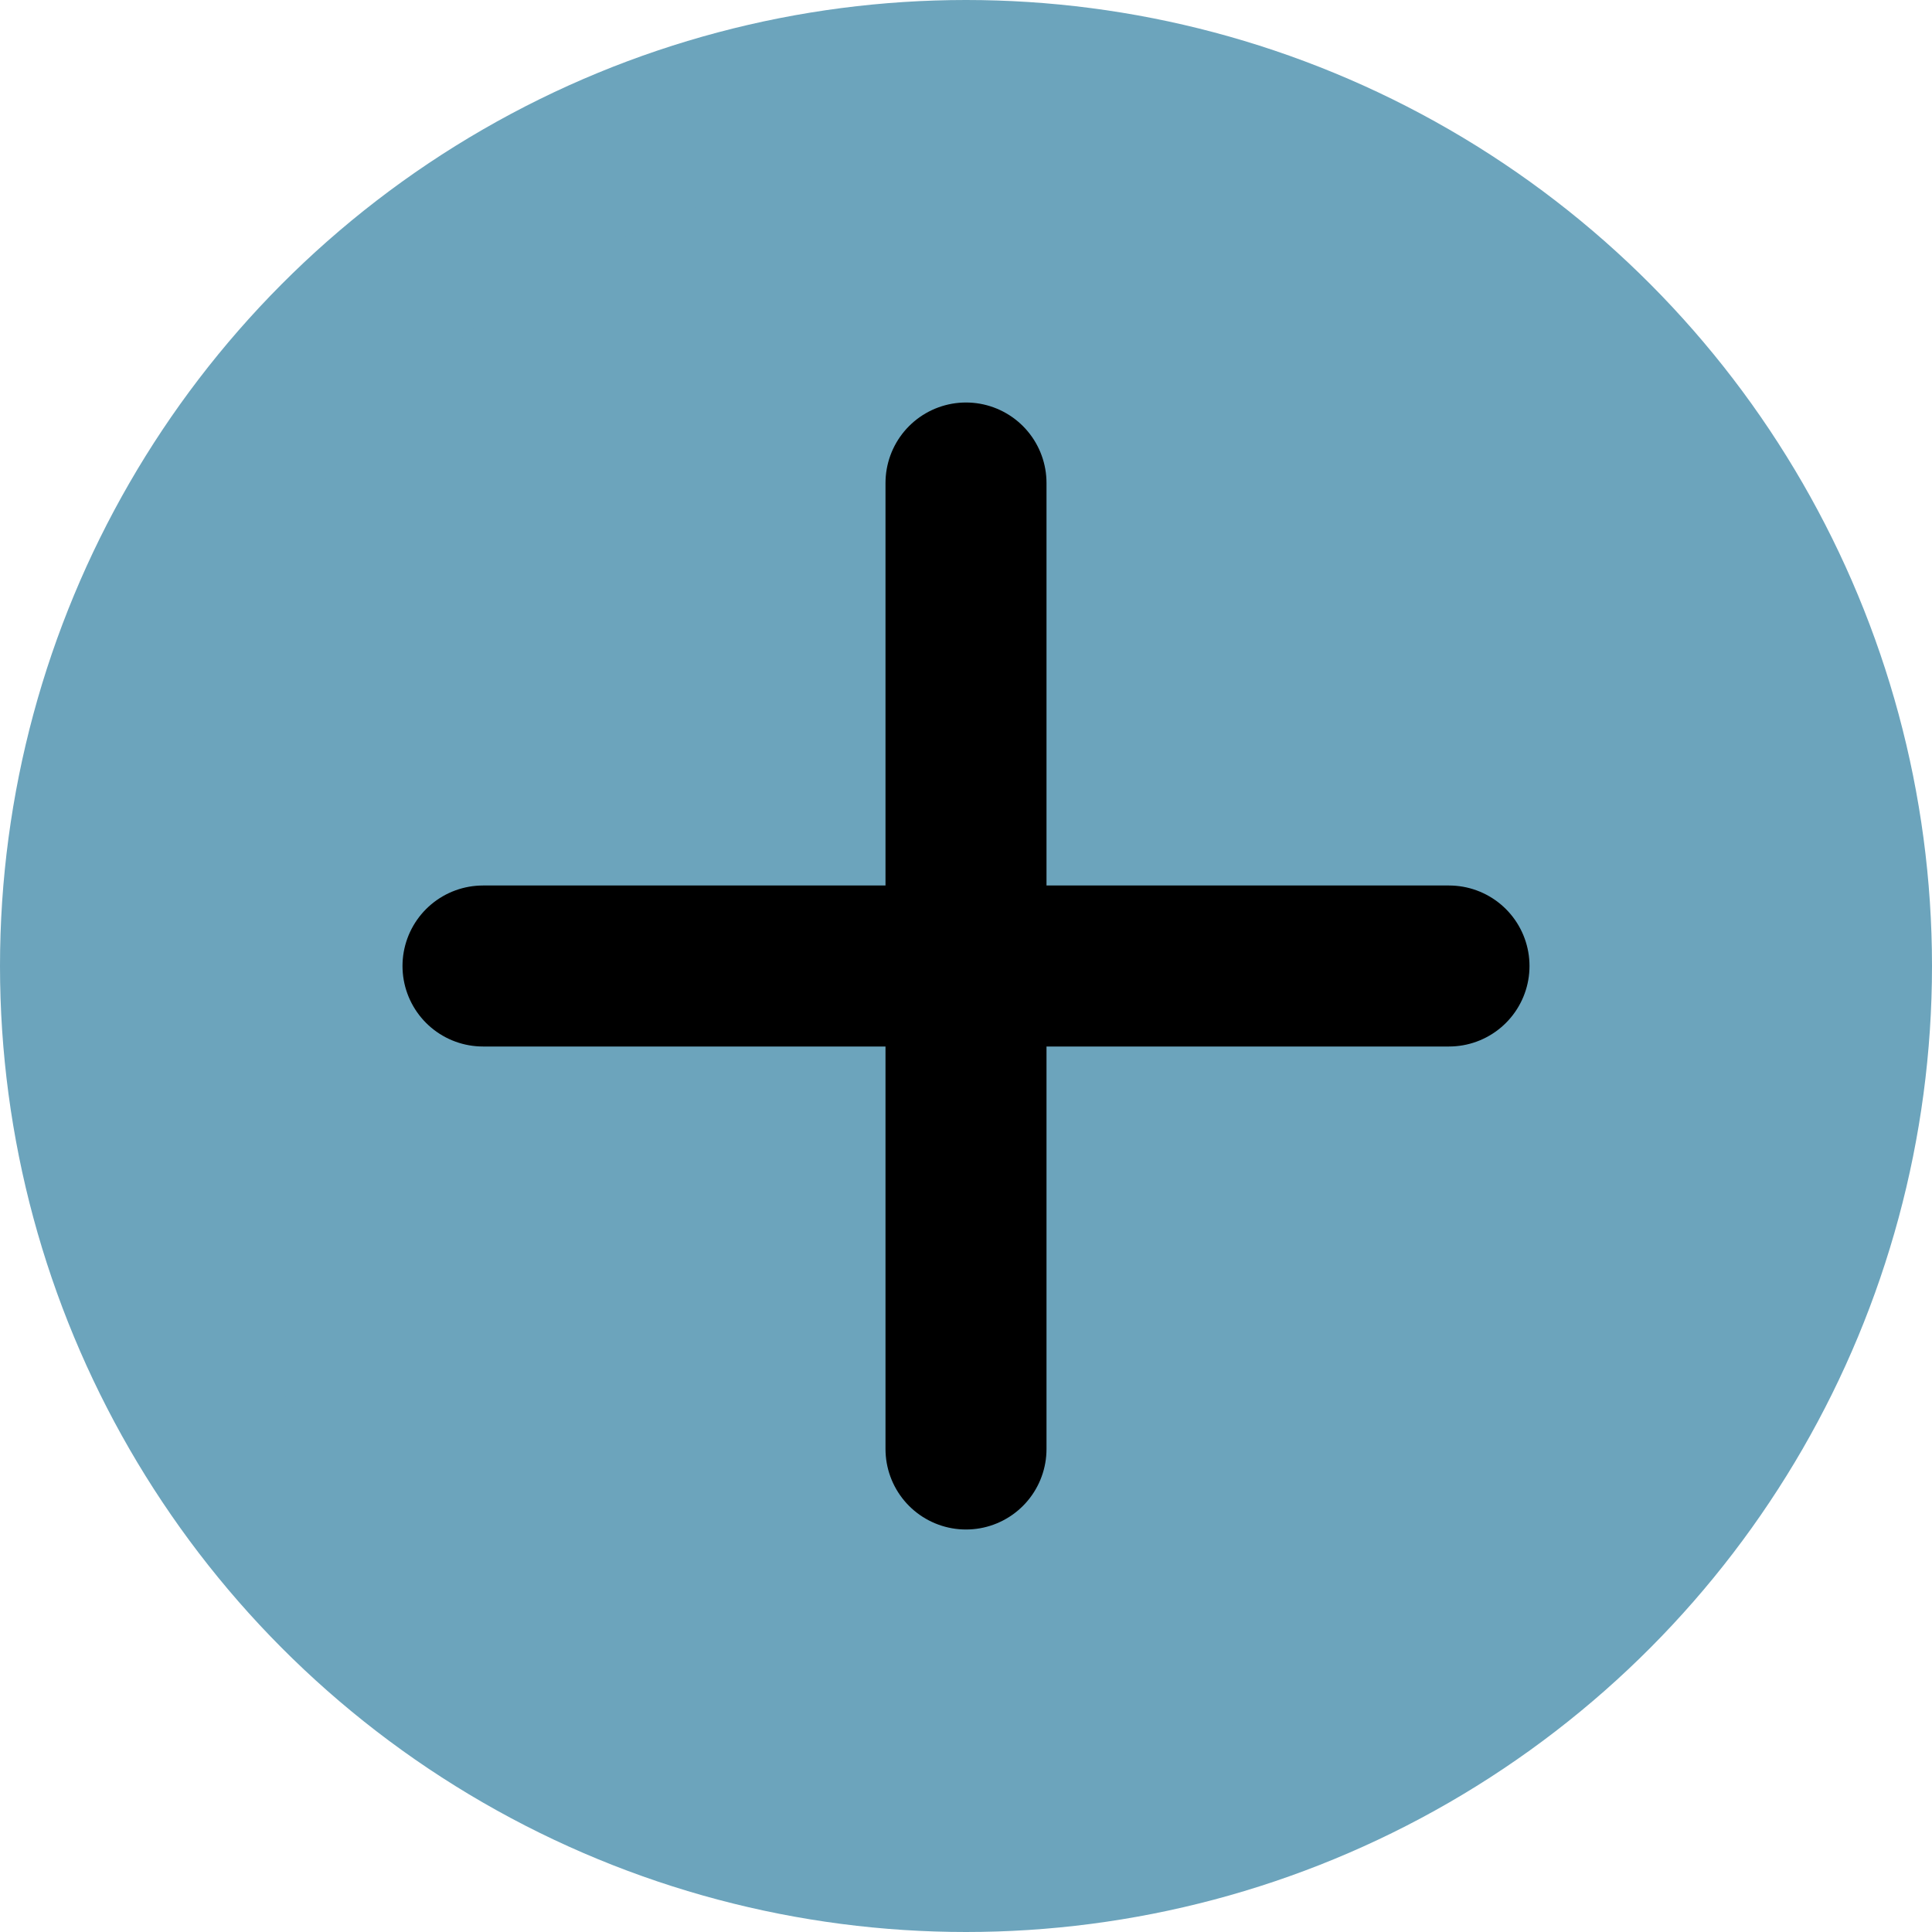 <?xml version="1.0" encoding="utf-8"?>
<svg height="24" viewBox="0 0 24 24" width="24" xmlns="http://www.w3.org/2000/svg">
  <defs>
    <style>.cls-1{fill:none;stroke:#000;stroke-linecap:round;stroke-linejoin:round;stroke-width:2px;}</style>
  </defs>
  <title/>
  <g id="_8.add">
    <circle class="cls-1" cx="12" cy="12" r="11" style="fill-rule: nonzero; stroke: rgb(108, 164, 188); fill: rgb(108, 164, 188);"/>
    <line class="cls-1" x1="12" x2="12" y1="6" y2="18" style="fill-rule: nonzero; fill: rgb(243, 243, 243);"/>
    <line class="cls-1" x1="18" x2="6" y1="12" y2="12" style="fill-rule: nonzero; fill: rgb(243, 243, 243);"/>
  </g>
</svg>